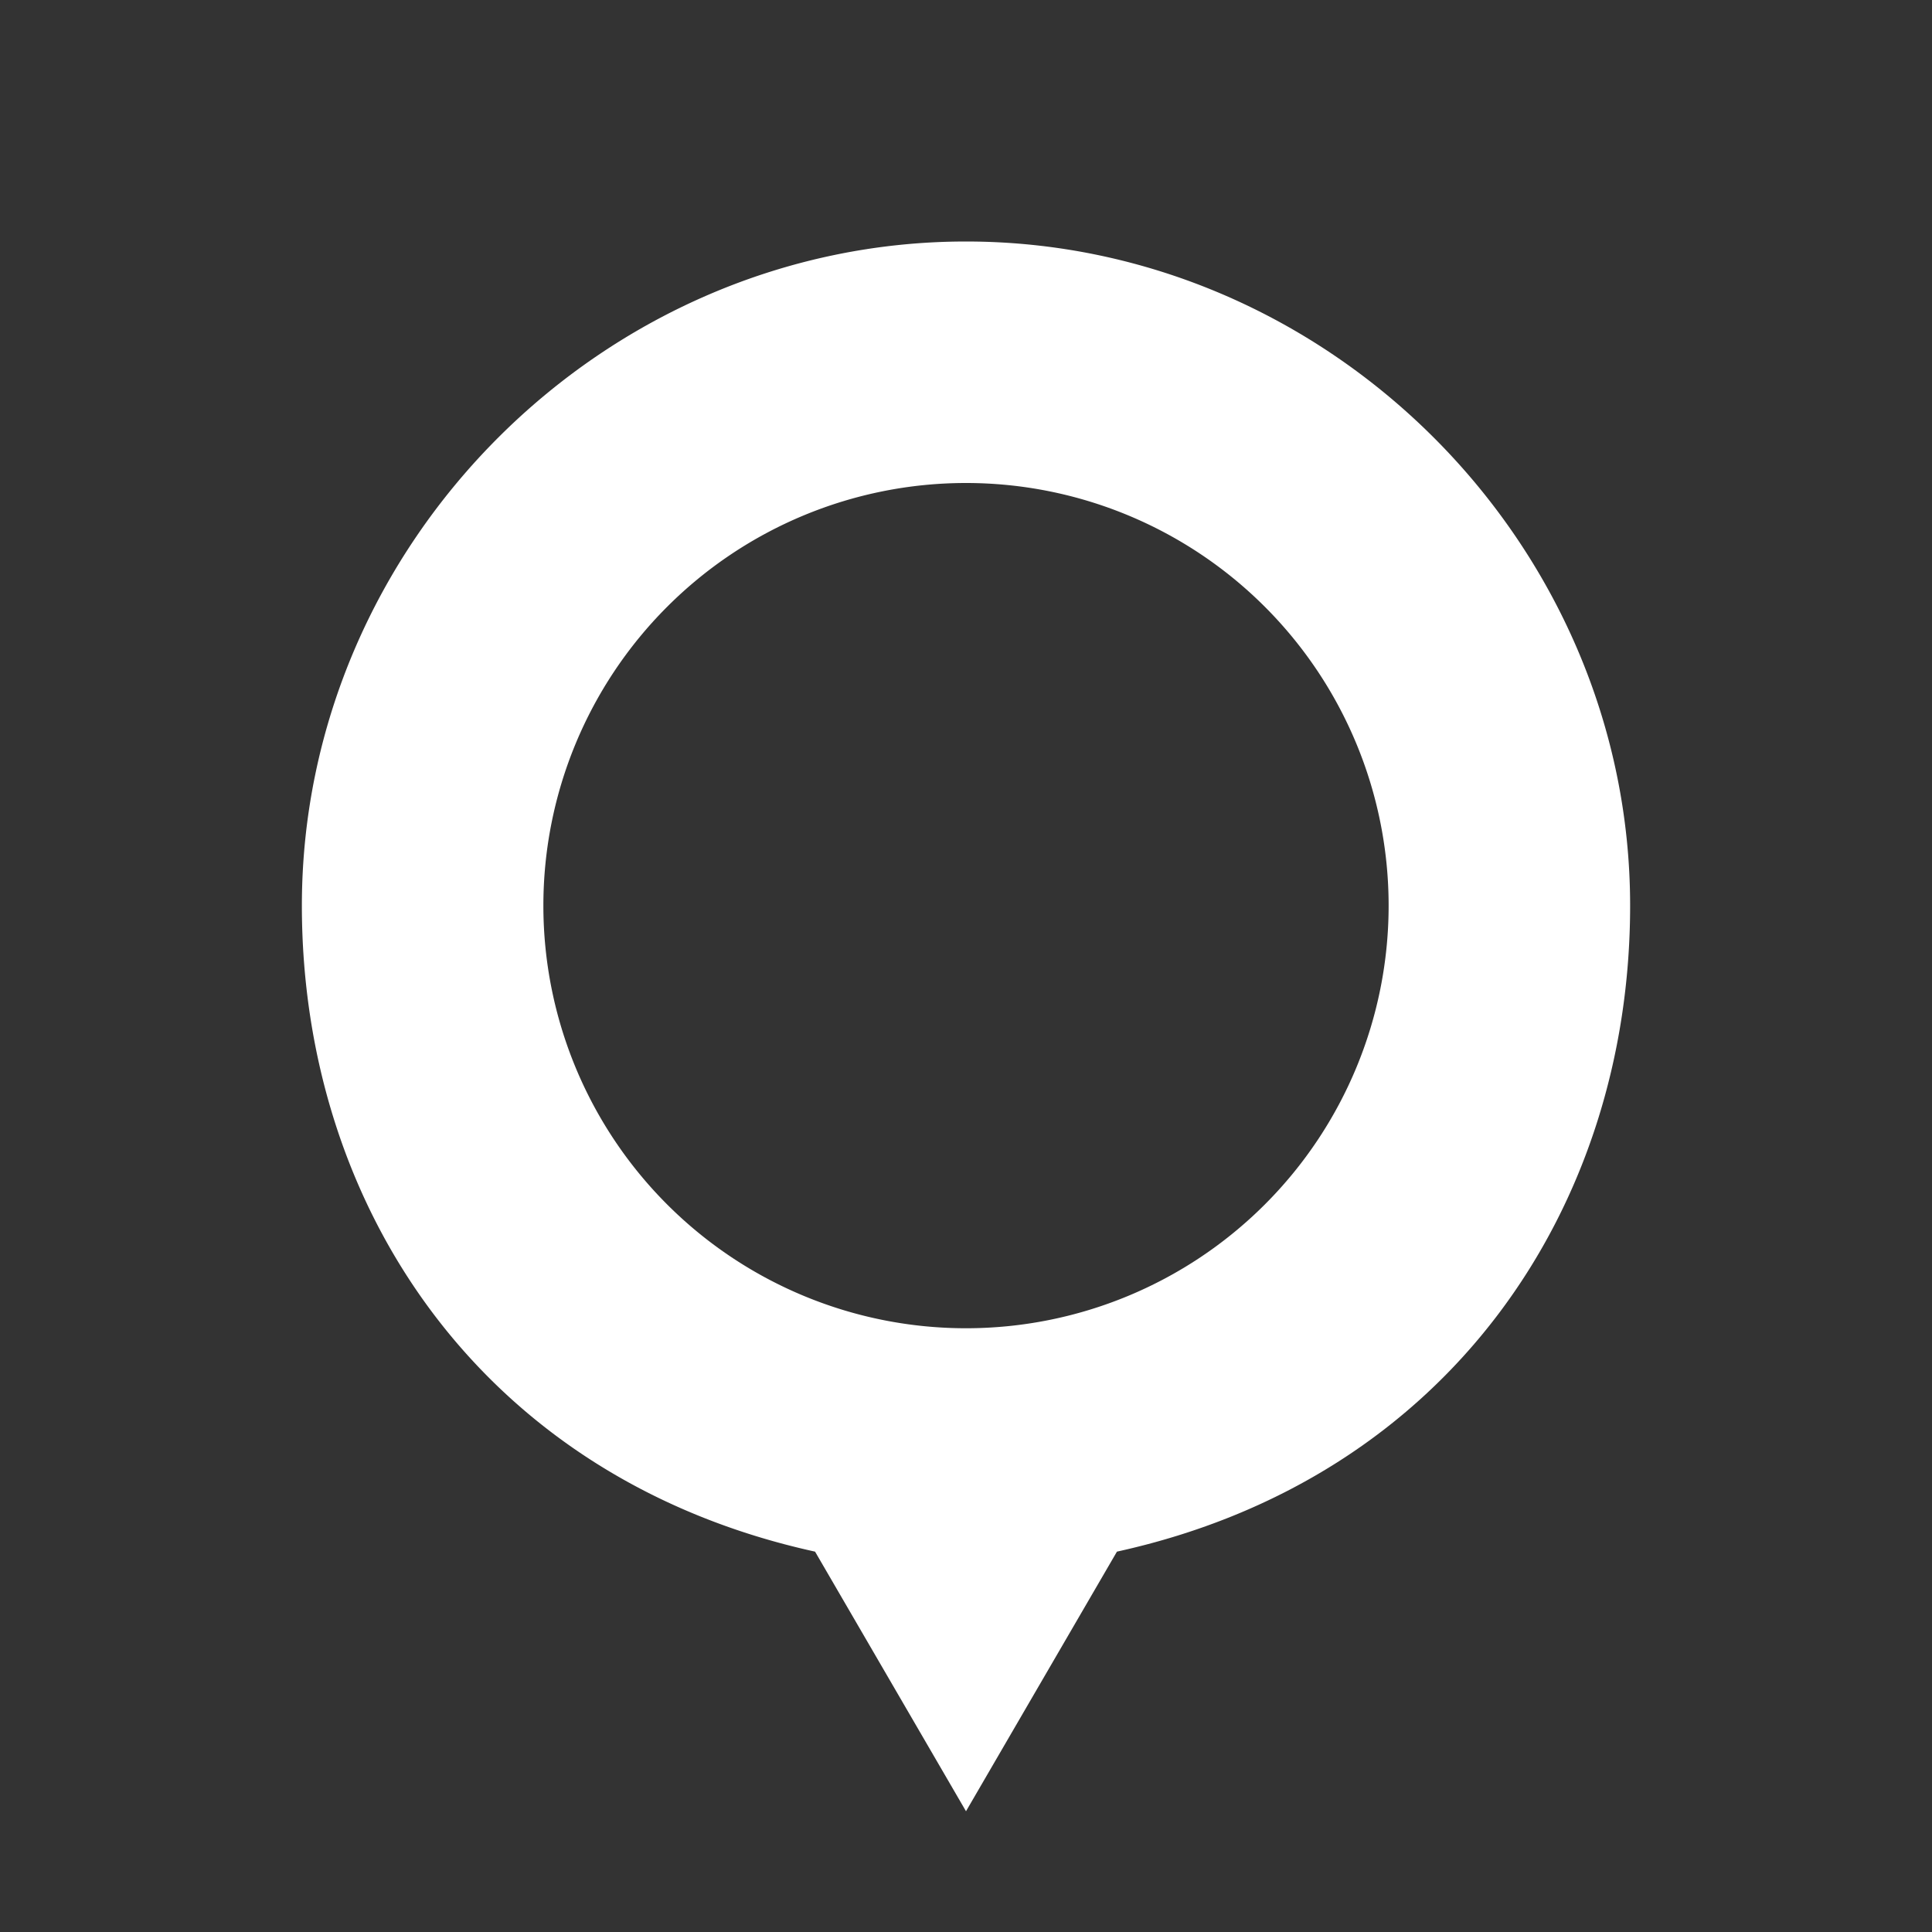 <svg width="32" height="32" viewBox="0 0 32 32" xmlns="http://www.w3.org/2000/svg">
    <rect x="0" y="0" width="32" height="32" fill="#333333" stroke="none"/>
    <path d="M16 4C10 4 5 9 5 15c0 5 2.997 9.492 8.5 10.7L16 30l2.5-4.3C23.998 24.492 27 20 27 15c0-6-5-11-11-11zm0 4a7 7 0 1 1 0 14 7 7 0 0 1 0-14z" fill="#fff" paint-order="markers fill stroke"/>
</svg>

